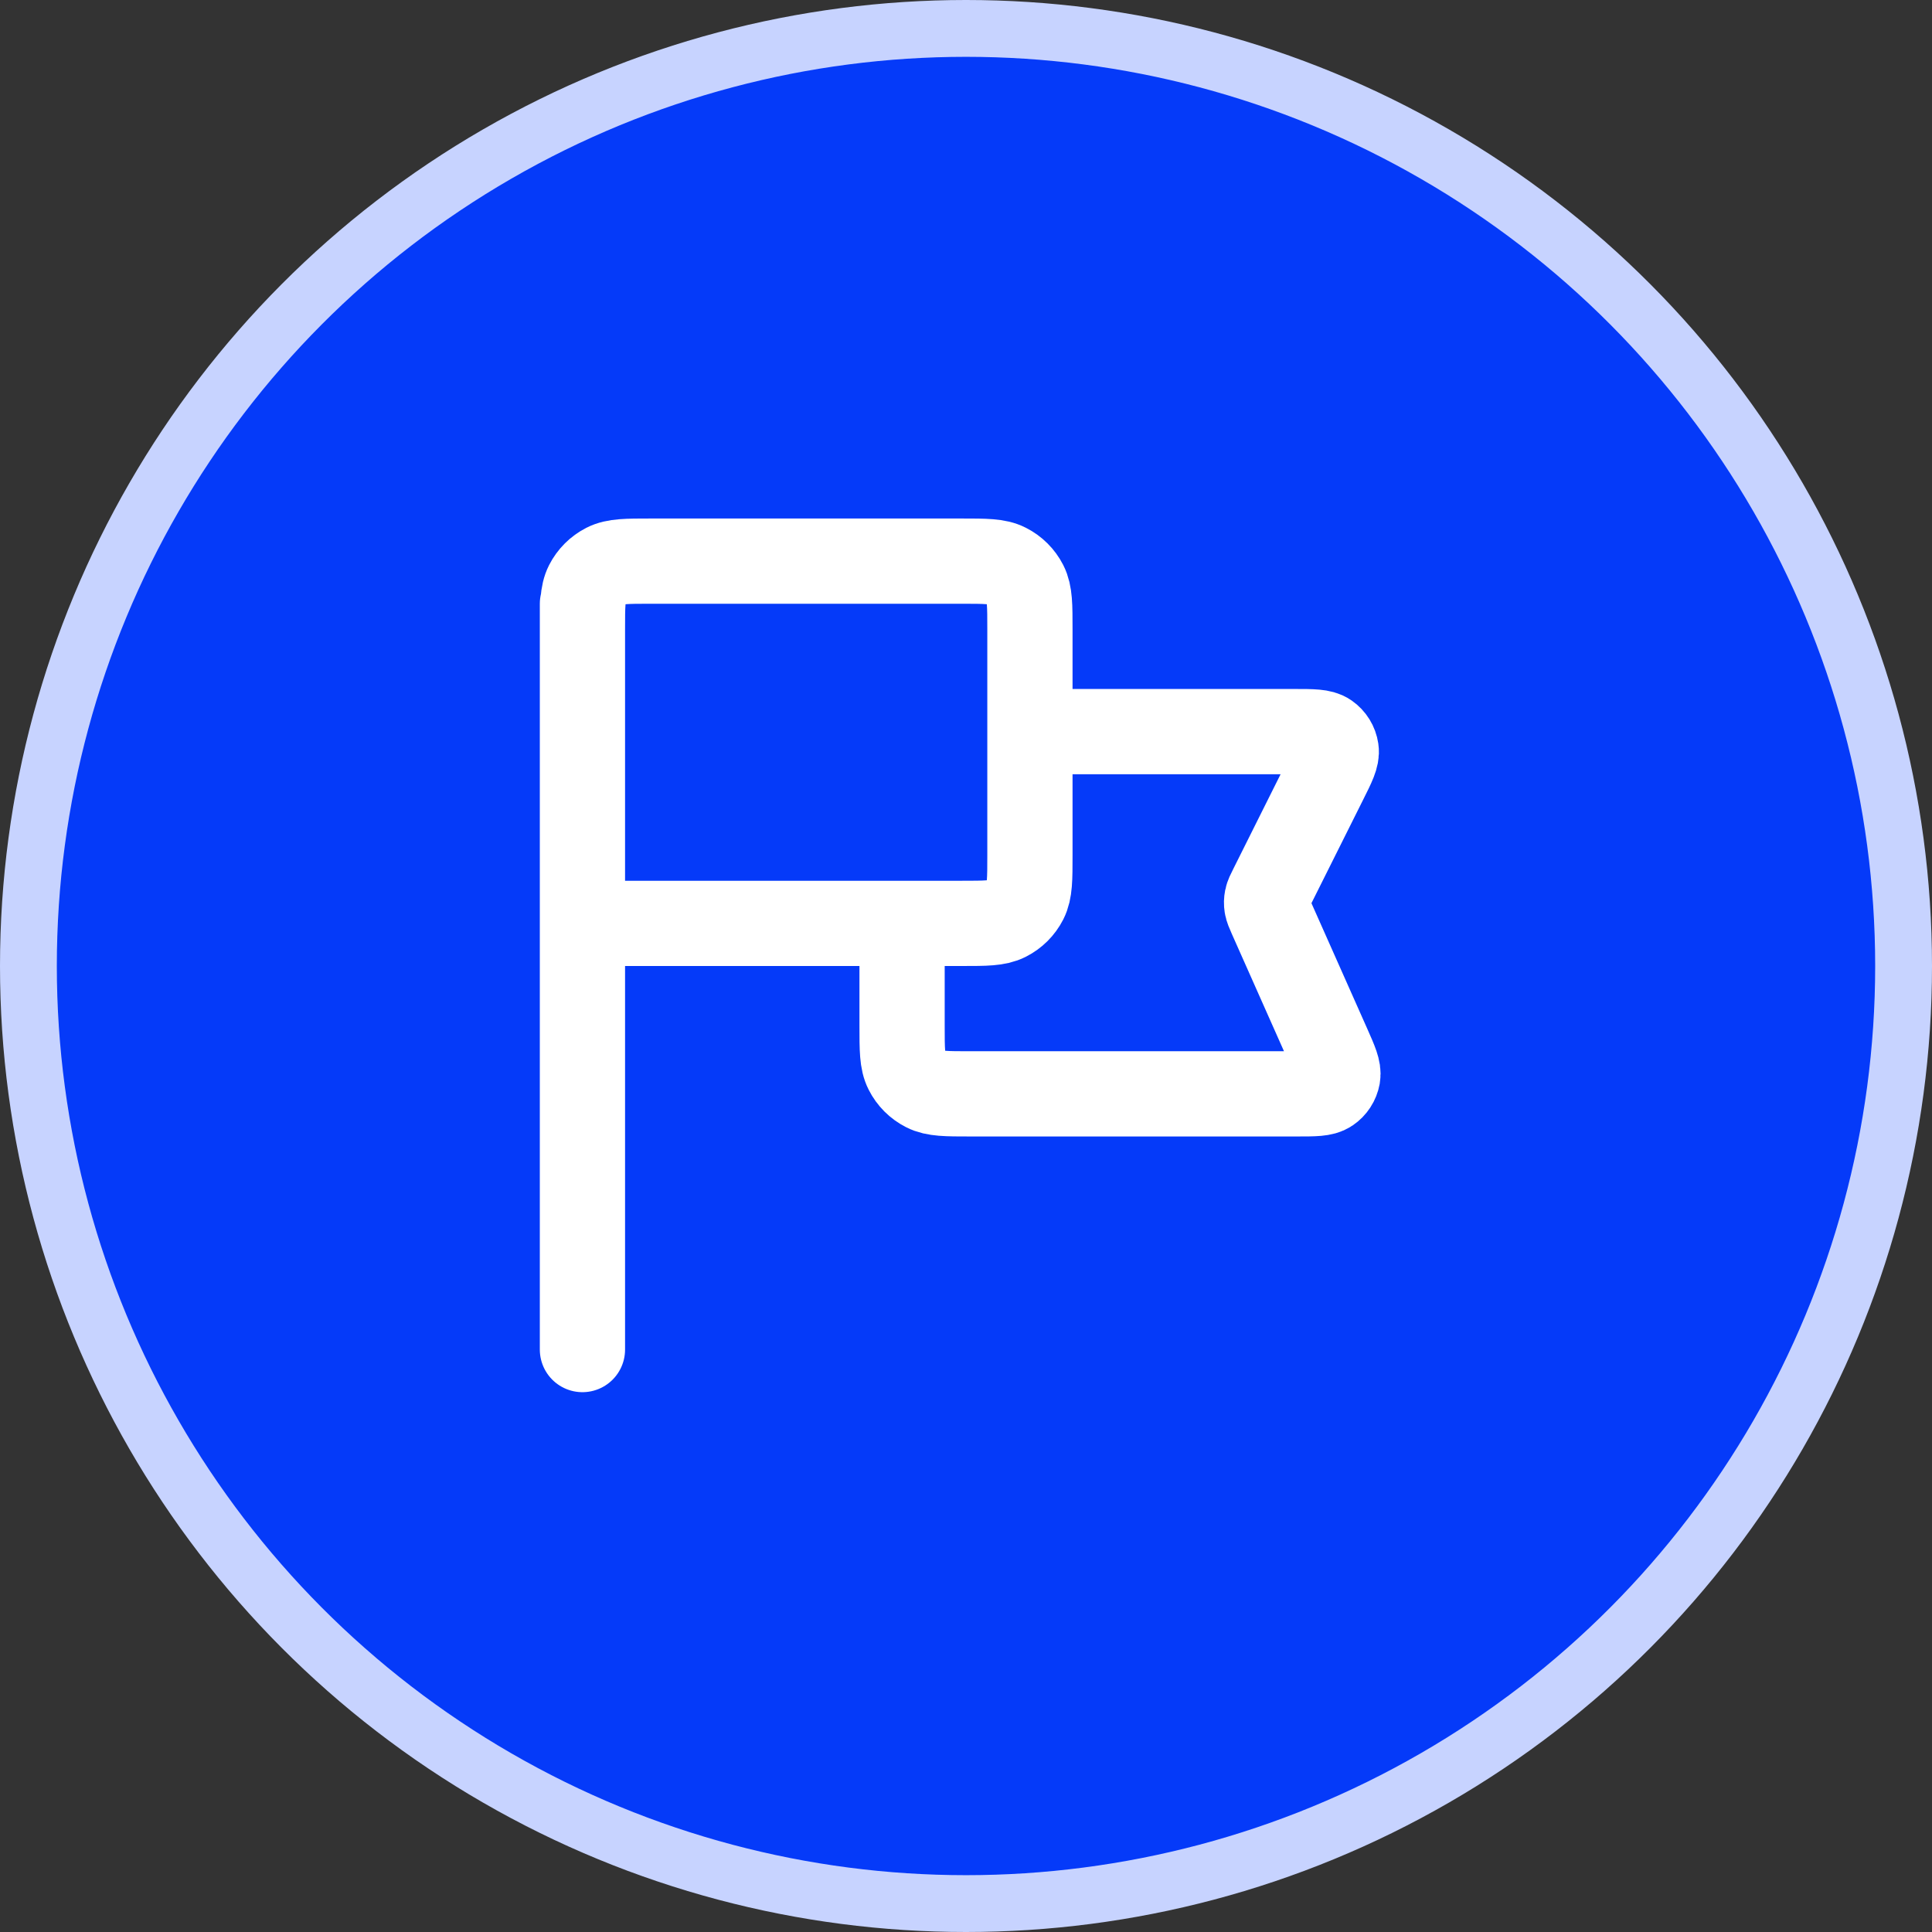 <svg width="34" height="34" viewBox="0 0 34 34" fill="none" xmlns="http://www.w3.org/2000/svg">
<rect x="0" y="0" width="34" height="34" fill="#333333" stroke="none"/>
<circle cx="17" cy="17" r="16.5" fill="#053AF9" stroke="#C7D3FF"/>
<path d="M18.125 12.875H22.779C23.101 12.875 23.261 12.875 23.358 12.943C23.443 13.002 23.499 13.093 23.514 13.195C23.532 13.312 23.46 13.456 23.316 13.743L22.377 15.622C22.33 15.715 22.307 15.761 22.297 15.81C22.288 15.854 22.287 15.898 22.294 15.942C22.302 15.991 22.323 16.039 22.365 16.134L23.375 18.406C23.5 18.688 23.562 18.828 23.542 18.942C23.524 19.041 23.467 19.129 23.384 19.185C23.288 19.25 23.134 19.25 22.827 19.25H17.075C16.655 19.25 16.445 19.25 16.285 19.168C16.143 19.096 16.029 18.982 15.957 18.84C15.875 18.68 15.875 18.47 15.875 18.05V16.25M10.25 23.75L10.25 10.625M10.25 16.25H16.925C17.345 16.25 17.555 16.25 17.715 16.168C17.857 16.096 17.971 15.982 18.043 15.841C18.125 15.68 18.125 15.47 18.125 15.05V11.075C18.125 10.655 18.125 10.445 18.043 10.284C17.971 10.143 17.857 10.029 17.715 9.957C17.555 9.875 17.345 9.875 16.925 9.875L11.45 9.875C11.03 9.875 10.82 9.875 10.659 9.957C10.518 10.029 10.404 10.143 10.332 10.284C10.25 10.445 10.25 10.655 10.25 11.075V16.25Z" stroke="white" stroke-width="1.5" stroke-linecap="round" stroke-linejoin="round"/>
</svg>
